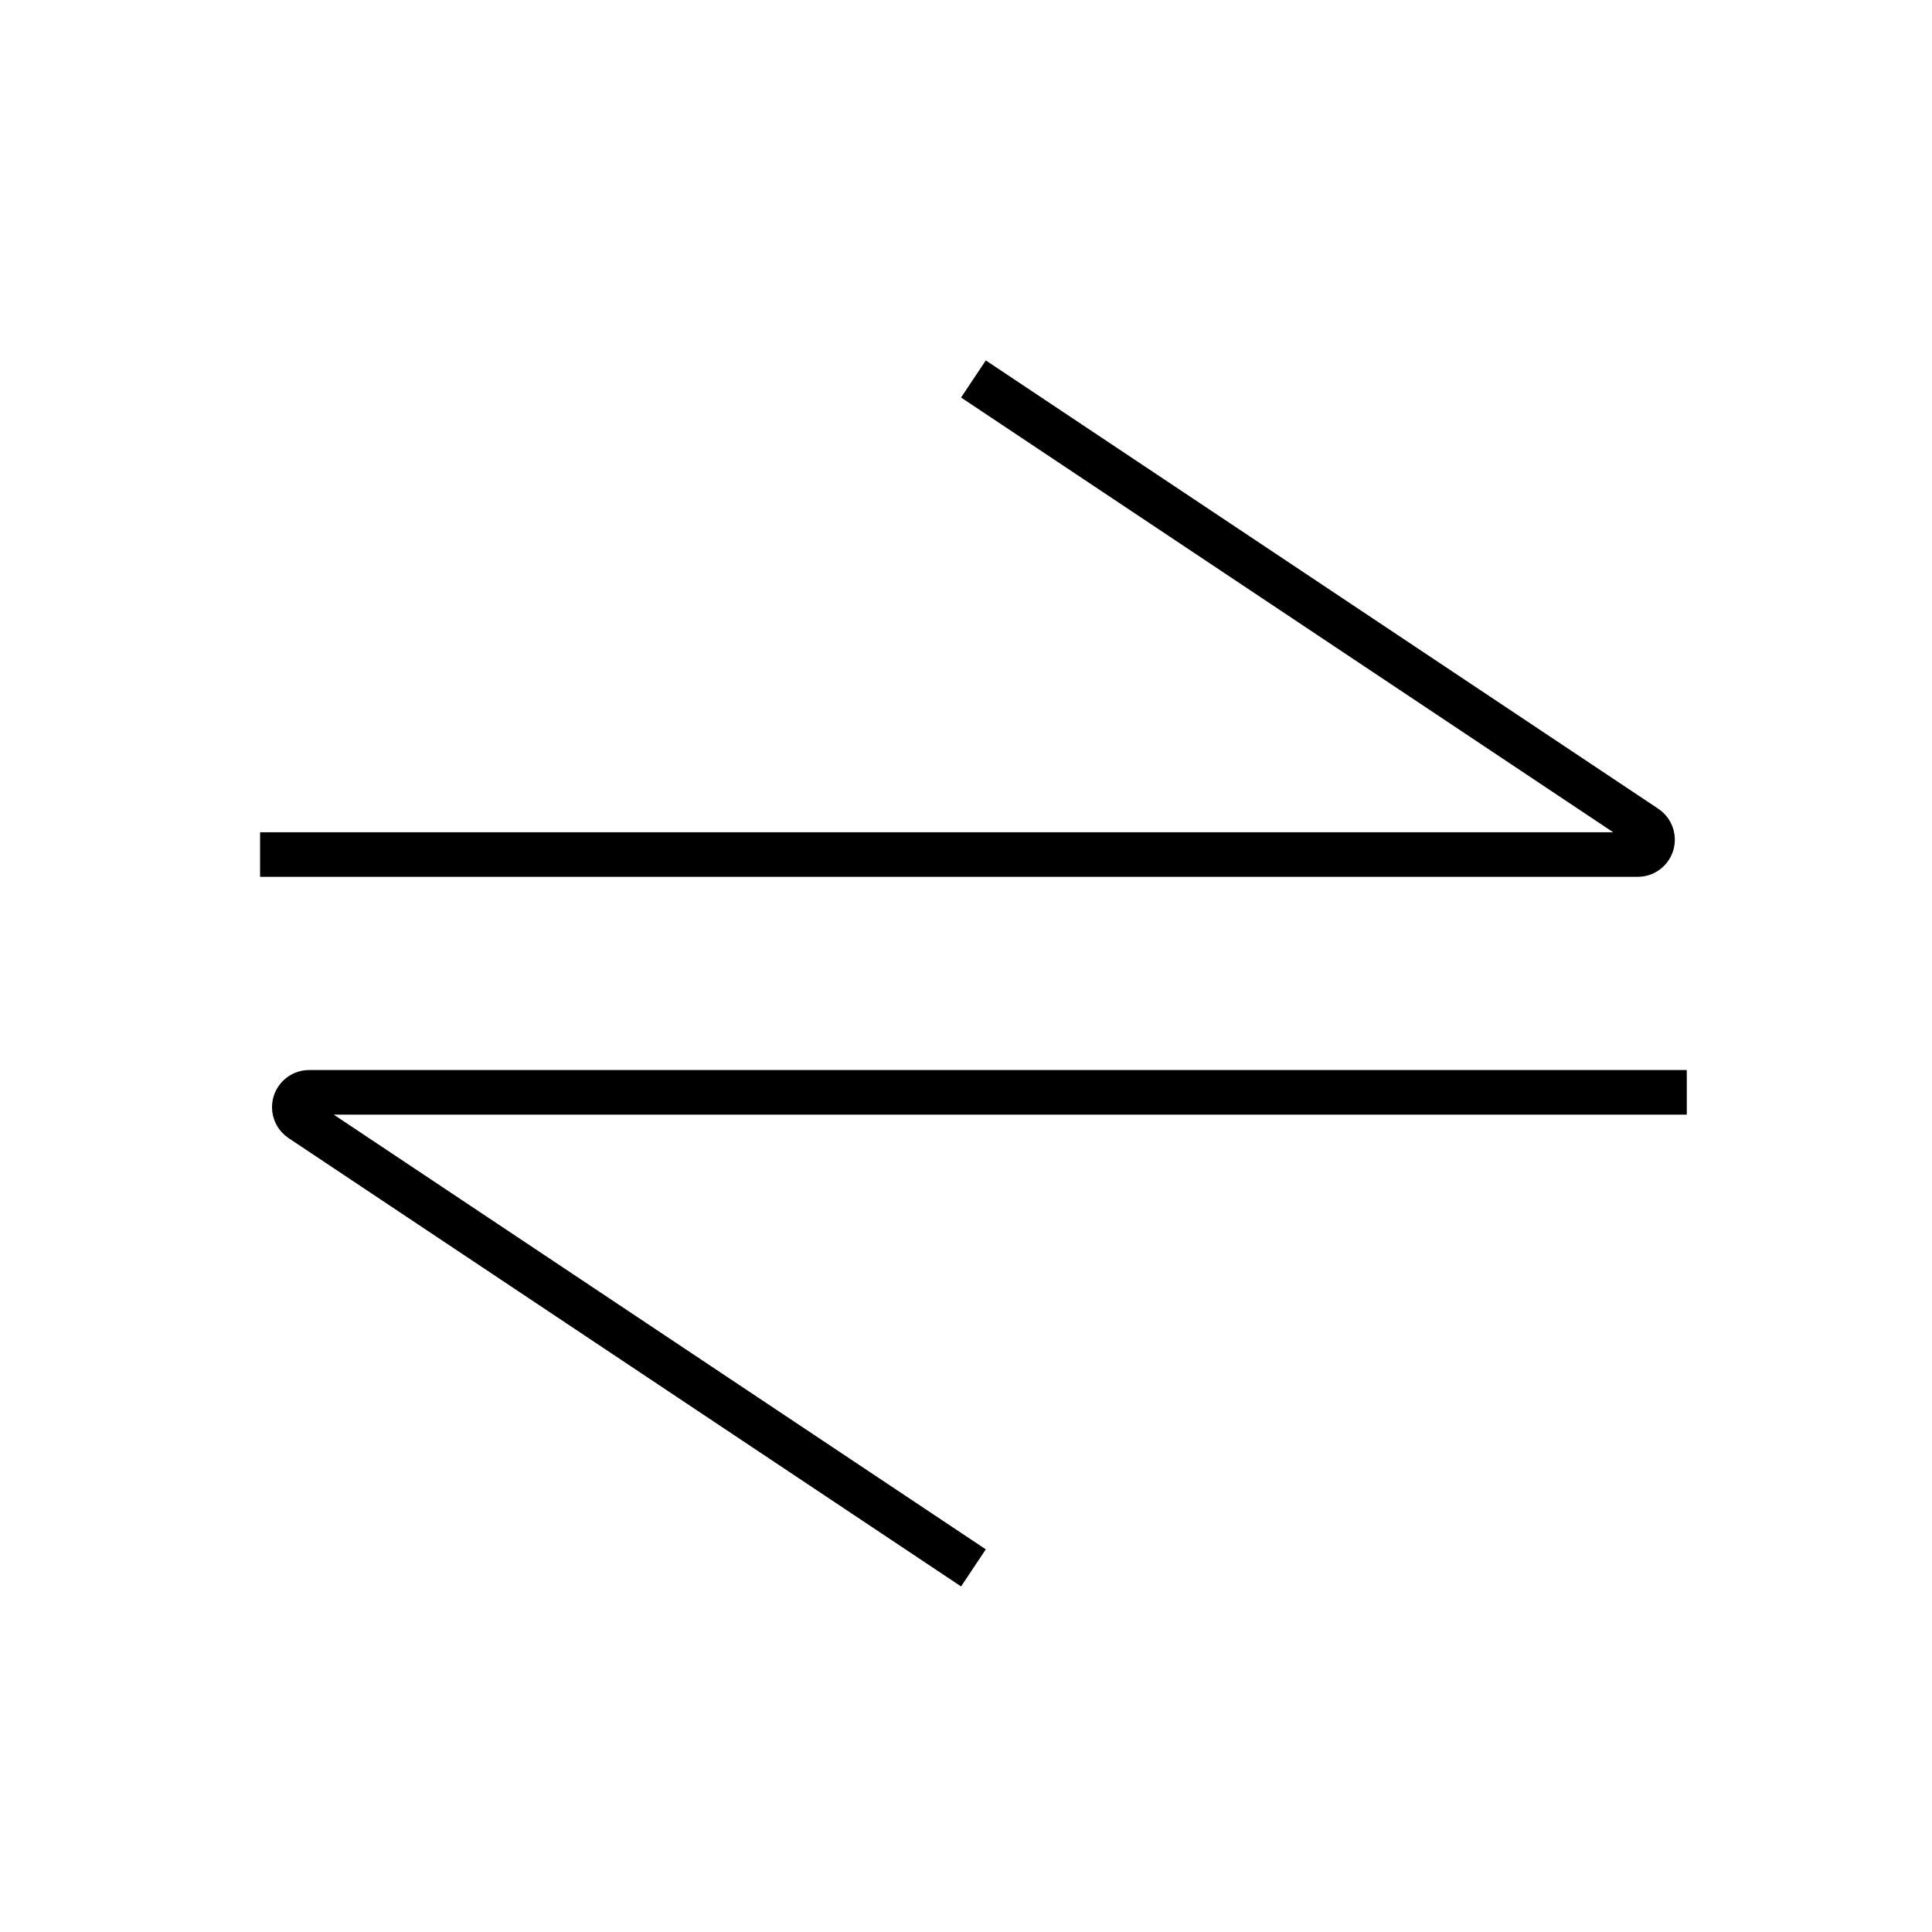 <?xml version="1.0" encoding="UTF-8"?>
<svg width="130px" height="130px" viewBox="0 0 130 130" version="1.1" xmlns="http://www.w3.org/2000/svg" xmlns:xlink="http://www.w3.org/1999/xlink">
    <title>half-arrow-left-right</title>
    <g id="strokes" stroke="none" stroke-width="1" fill="none" fill-rule="evenodd">
        <g id="half-arrow-left-right" transform="translate(1, 1)">
            <g id="Group" stroke="#979797" stroke-opacity="0.01" stroke-width="0.1">
                <g id="Rectangle">
                    <rect x="0" y="0" width="128" height="128"></rect>
                </g>
            </g>
            <path d="M48.5,40.5 L48.5,133.197 C48.5,133.75 48.948,134.197 49.5,134.197 C49.834,134.197 50.147,134.03 50.332,133.752 L80.5,88.5 L80.5,88.5" id="Path-152" stroke="#000000" stroke-width="3" transform="translate(64.5, 88.5) rotate(90) translate(-64.5, -88.5) "></path>
            <path d="M80.5,88.5 L80.5,-4.197 C80.5,-4.75 80.052,-5.197 79.5,-5.197 C79.166,-5.197 78.853,-5.03 78.668,-4.752 L48.5,40.5 L48.5,40.5" id="Path-154" stroke="#000000" stroke-width="3" transform="translate(64.5, 40.5) rotate(90) translate(-64.5, -40.5) "></path>
        </g>
    </g>
</svg>